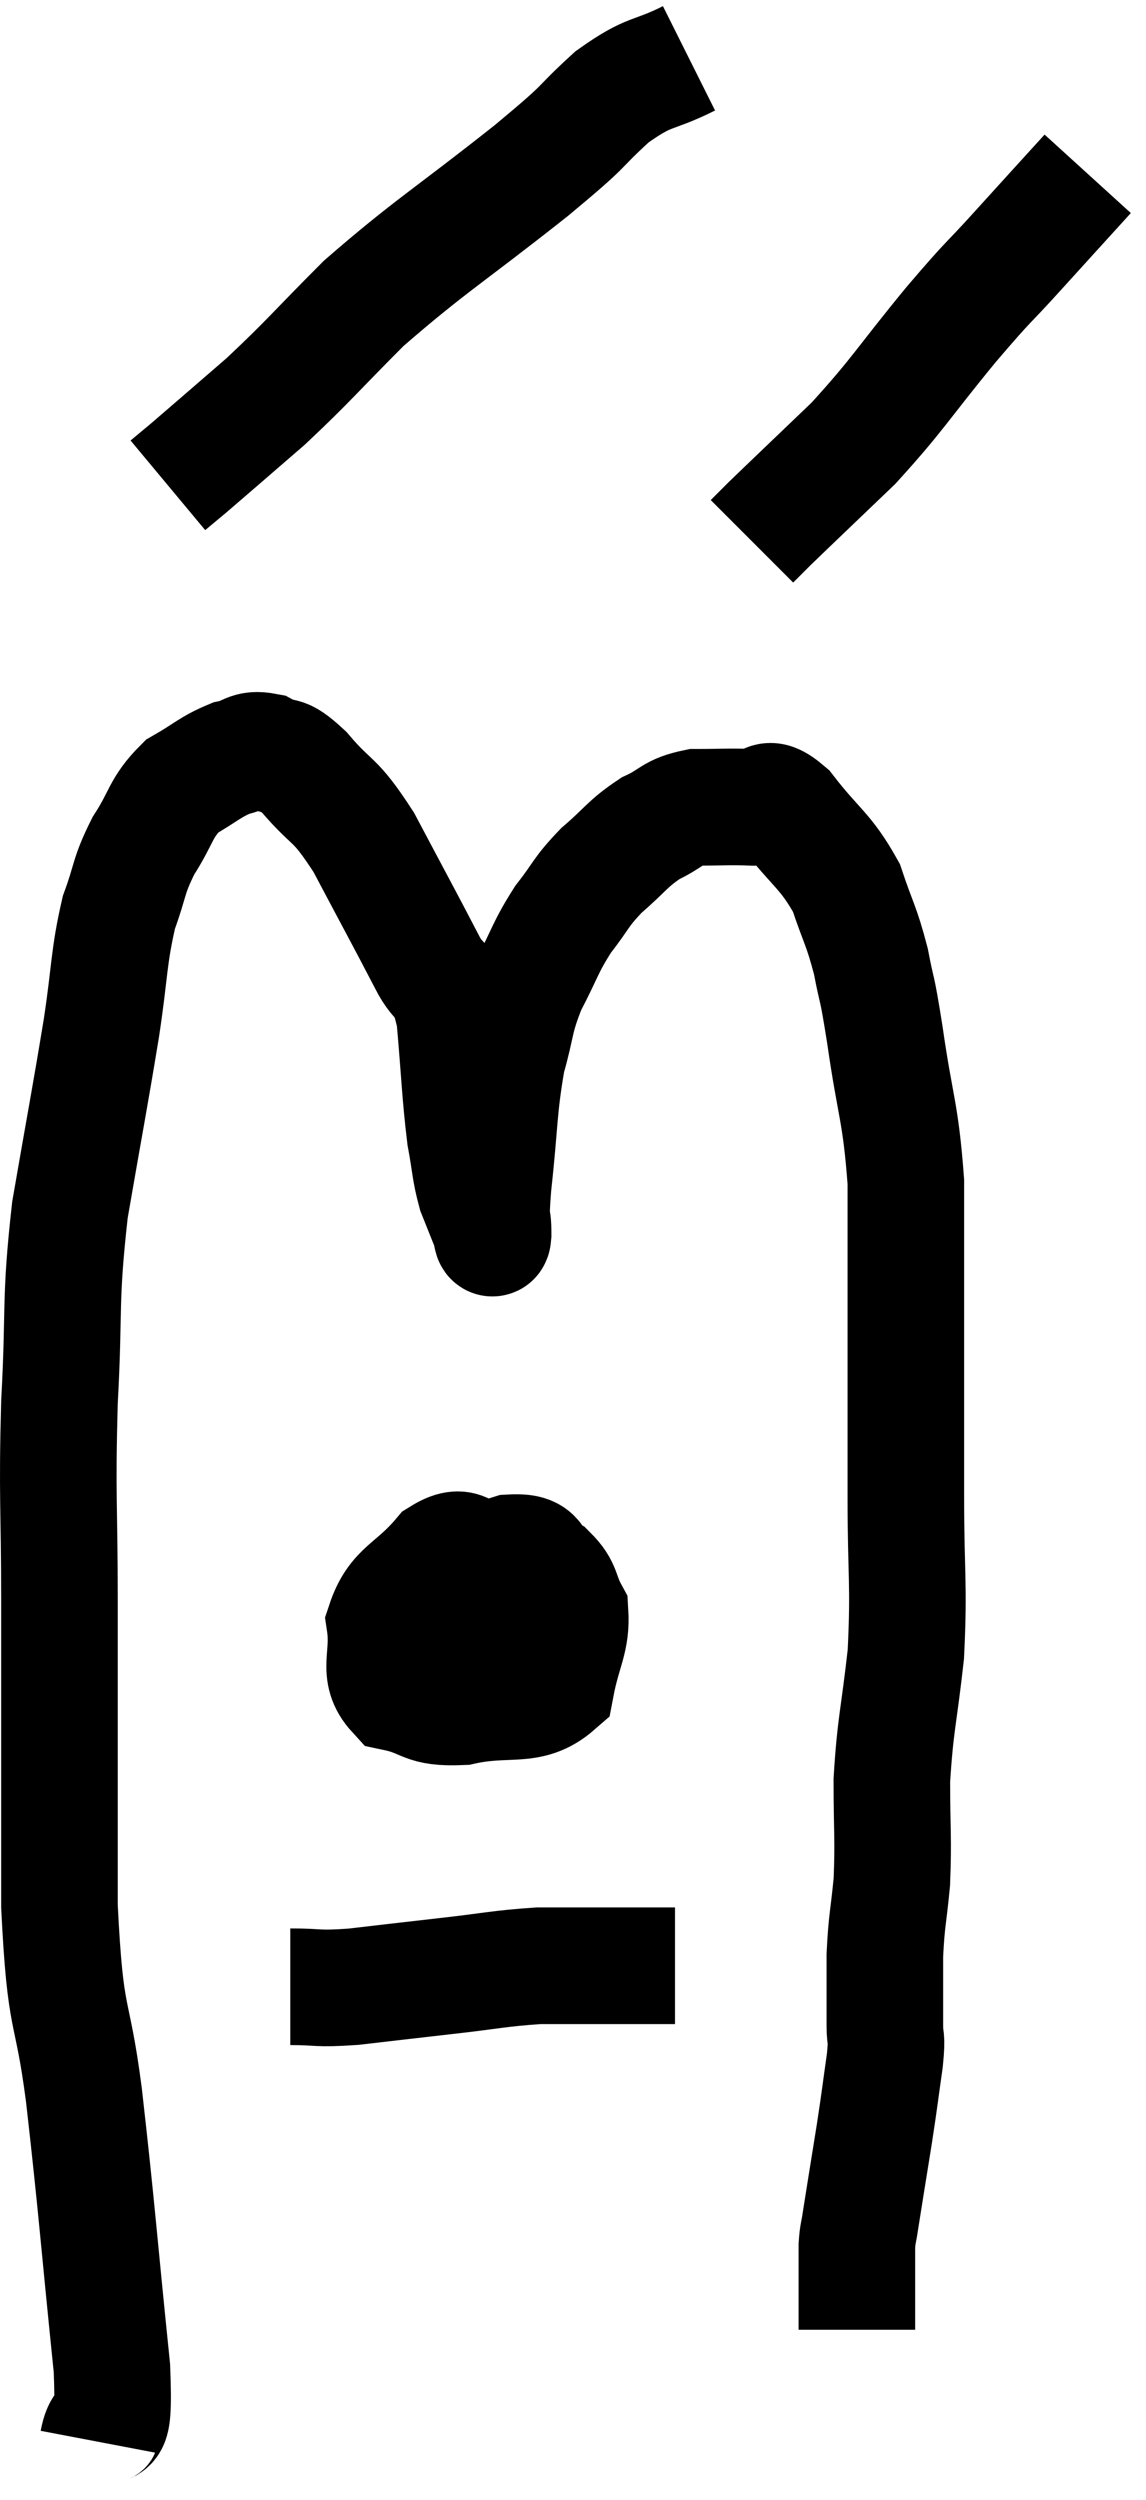<svg xmlns="http://www.w3.org/2000/svg" viewBox="11.52 3.92 19.66 42.86" width="19.66" height="42.86"><path d="M 13.2 45.78 C 13.32 45.15, 13.5 46.005, 13.44 44.52 C 13.2 42.18, 13.185 41.82, 12.96 39.84 C 12.75 38.22, 12.645 38.715, 12.54 36.6 C 12.54 33.99, 12.54 33.54, 12.54 31.38 C 12.54 29.67, 12.495 29.64, 12.54 27.96 C 12.63 26.31, 12.54 26.265, 12.72 24.66 C 12.99 23.1, 13.05 22.815, 13.26 21.54 C 13.41 20.55, 13.38 20.34, 13.56 19.56 C 13.77 18.99, 13.71 18.96, 13.98 18.42 C 14.31 17.91, 14.265 17.775, 14.64 17.4 C 15.06 17.16, 15.12 17.07, 15.48 16.92 C 15.78 16.86, 15.765 16.74, 16.08 16.8 C 16.41 16.98, 16.32 16.77, 16.74 17.16 C 17.25 17.76, 17.235 17.55, 17.76 18.36 C 18.3 19.38, 18.45 19.65, 18.84 20.4 C 19.08 20.88, 19.155 20.61, 19.32 21.36 C 19.41 22.38, 19.41 22.65, 19.5 23.4 C 19.59 23.88, 19.575 23.97, 19.68 24.36 C 19.8 24.66, 19.86 24.81, 19.92 24.96 C 19.92 24.96, 19.905 24.93, 19.92 24.96 C 19.95 25.02, 19.965 25.26, 19.98 25.08 C 19.98 24.66, 19.92 24.99, 19.98 24.24 C 20.1 23.16, 20.07 22.935, 20.22 22.08 C 20.4 21.45, 20.34 21.42, 20.58 20.82 C 20.88 20.25, 20.865 20.175, 21.18 19.68 C 21.51 19.26, 21.465 19.23, 21.84 18.84 C 22.26 18.48, 22.275 18.39, 22.68 18.12 C 23.07 17.94, 23.025 17.85, 23.46 17.76 C 23.94 17.76, 24.03 17.745, 24.42 17.76 C 24.72 17.79, 24.615 17.475, 25.02 17.82 C 25.53 18.48, 25.68 18.495, 26.04 19.14 C 26.25 19.77, 26.295 19.77, 26.46 20.4 C 26.58 21.03, 26.55 20.715, 26.7 21.66 C 26.88 22.92, 26.97 22.965, 27.06 24.18 C 27.06 25.35, 27.06 25.17, 27.06 26.52 C 27.06 28.05, 27.06 28.14, 27.06 29.58 C 27.06 30.93, 27.12 31.065, 27.06 32.28 C 26.94 33.36, 26.88 33.465, 26.82 34.44 C 26.82 35.31, 26.85 35.43, 26.82 36.18 C 26.76 36.81, 26.73 36.825, 26.7 37.44 C 26.7 38.04, 26.7 38.19, 26.7 38.64 C 26.7 38.94, 26.745 38.775, 26.7 39.24 C 26.61 39.87, 26.625 39.81, 26.52 40.5 C 26.4 41.25, 26.355 41.52, 26.28 42 C 26.25 42.21, 26.235 42.195, 26.22 42.42 C 26.22 42.66, 26.22 42.705, 26.22 42.9 C 26.22 43.05, 26.22 42.96, 26.22 43.2 C 26.22 43.53, 26.22 43.695, 26.22 43.86 L 26.22 43.86" fill="none" stroke="black" stroke-width="2"></path><path d="M 19.86 30.66 C 19.47 30.63, 19.515 30.33, 19.08 30.6 C 18.6 31.17, 18.315 31.155, 18.12 31.74 C 18.21 32.34, 17.97 32.58, 18.3 32.94 C 18.87 33.06, 18.75 33.21, 19.44 33.18 C 20.25 33, 20.595 33.225, 21.06 32.82 C 21.18 32.19, 21.33 32.04, 21.3 31.56 C 21.12 31.23, 21.195 31.155, 20.94 30.9 C 20.61 30.72, 20.82 30.51, 20.28 30.54 C 19.53 30.78, 19.29 30.735, 18.78 31.02 C 18.51 31.35, 18.33 31.365, 18.24 31.68 C 18.33 31.98, 18.075 32.19, 18.42 32.28 C 19.02 32.16, 19.26 32.25, 19.62 32.04 C 19.74 31.74, 19.8 31.665, 19.86 31.44 C 19.86 31.29, 19.98 31.17, 19.86 31.14 C 19.62 31.23, 19.59 31.08, 19.38 31.32 C 19.2 31.71, 18.945 31.785, 19.02 32.1 C 19.35 32.34, 19.275 32.55, 19.68 32.58 C 20.16 32.4, 20.31 32.43, 20.64 32.22 C 20.82 31.98, 20.895 31.875, 21 31.74 L 21.06 31.68" fill="none" stroke="black" stroke-width="2"></path><path d="M 16.5 37.98 C 17.04 37.98, 16.92 38.025, 17.58 37.98 C 18.36 37.89, 18.345 37.89, 19.14 37.8 C 19.95 37.71, 20.085 37.665, 20.76 37.62 C 21.3 37.62, 21.42 37.62, 21.84 37.62 C 22.14 37.62, 22.125 37.62, 22.44 37.62 C 22.77 37.62, 22.935 37.62, 23.1 37.62 L 23.1 37.62" fill="none" stroke="black" stroke-width="2"></path><path d="M 23.34 4.92 C 22.68 5.25, 22.695 5.1, 22.02 5.58 C 21.33 6.21, 21.705 5.955, 20.64 6.84 C 19.2 7.98, 18.9 8.13, 17.76 9.12 C 16.92 9.96, 16.83 10.095, 16.08 10.8 C 15.42 11.37, 15.18 11.58, 14.76 11.94 L 14.4 12.24" fill="none" stroke="black" stroke-width="2"></path><path d="M 30.18 6.9 C 29.58 7.56, 29.565 7.575, 28.98 8.22 C 28.41 8.85, 28.545 8.655, 27.84 9.48 C 27 10.5, 26.94 10.665, 26.16 11.52 C 25.44 12.21, 25.155 12.48, 24.72 12.9 L 24.42 13.2" fill="none" stroke="black" stroke-width="2"></path></svg>